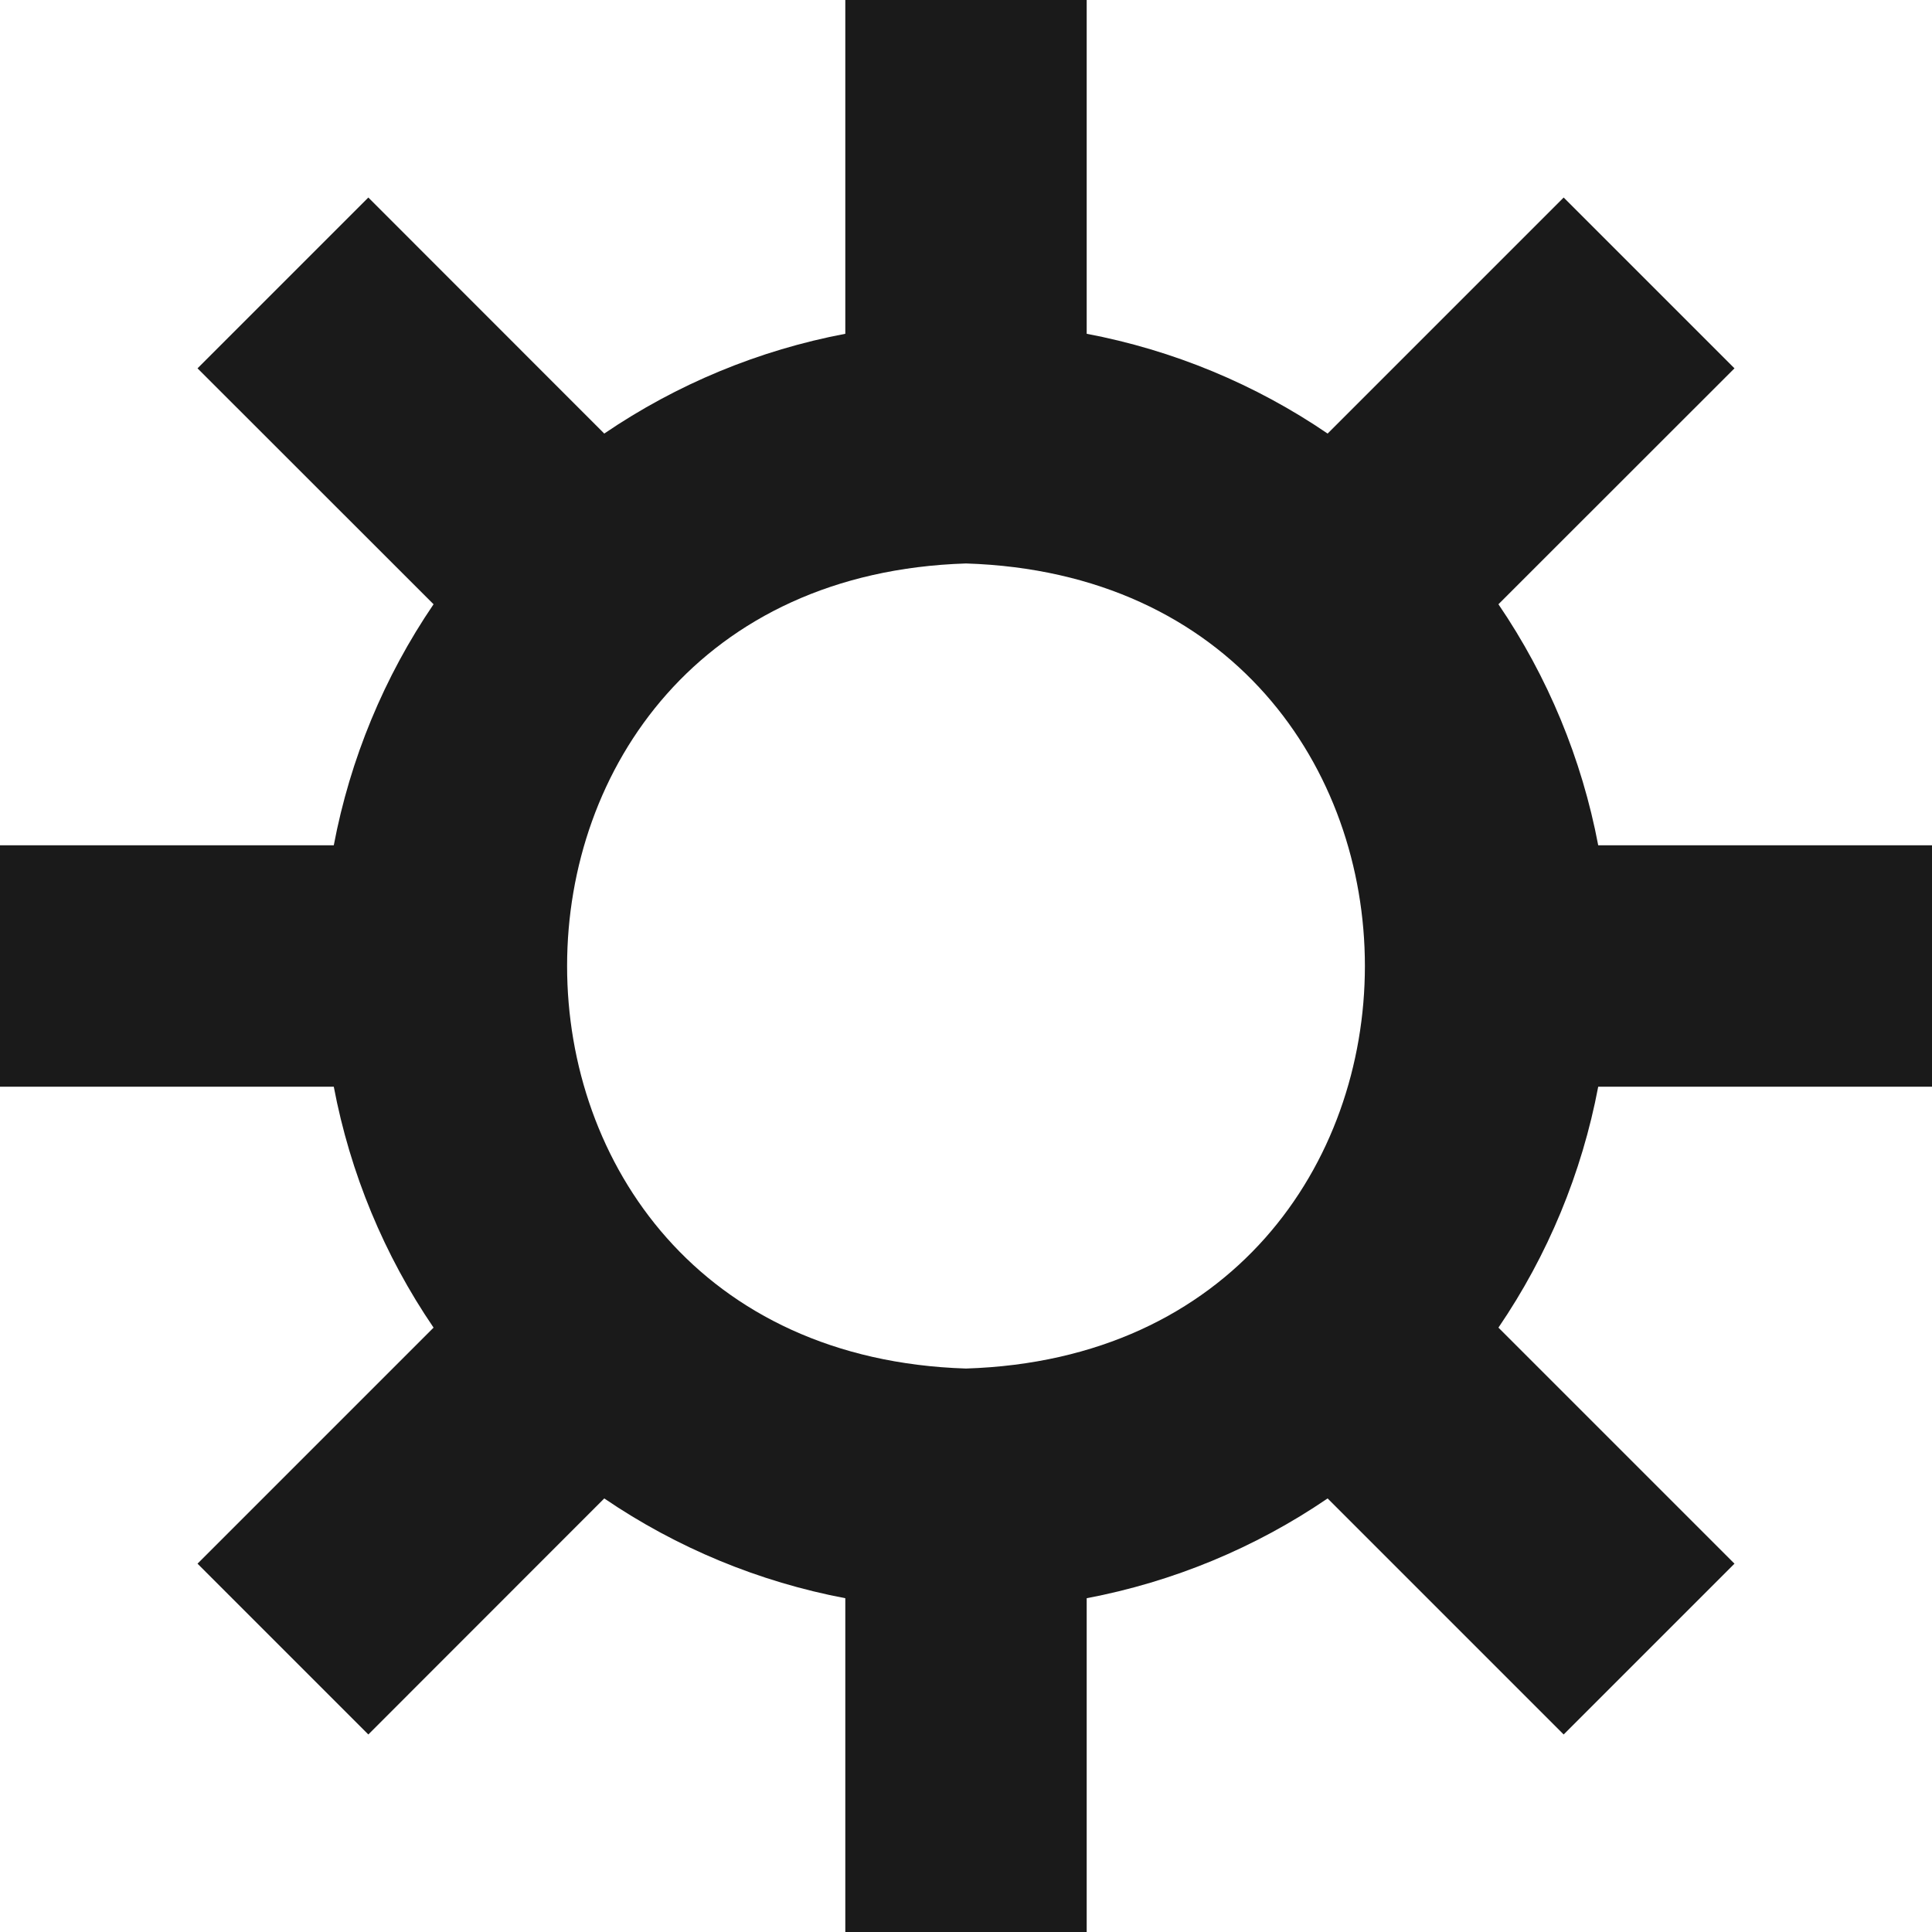 <svg width="17" height="17" viewBox="0 0 17 17" fill="none" xmlns="http://www.w3.org/2000/svg">
<g clip-path="url(#clip0_2136_1945)">
<path d="M17 9.562V7.438H14.063C13.919 6.678 13.62 5.956 13.185 5.317L15.262 3.241L13.759 1.738L11.682 3.815C11.044 3.38 10.322 3.081 9.562 2.937V0H7.438V2.937C6.678 3.081 5.956 3.38 5.317 3.815L3.241 1.738L1.738 3.241L3.815 5.317C3.38 5.956 3.081 6.678 2.937 7.438H0V9.562H2.937C3.081 10.322 3.38 11.044 3.815 11.682L1.738 13.759L3.241 15.262L5.317 13.185C5.956 13.62 6.678 13.919 7.438 14.063V17H9.562V14.063C10.322 13.919 11.044 13.62 11.682 13.185L13.759 15.262L15.262 13.759L13.185 11.682C13.62 11.044 13.919 10.322 14.063 9.562H17ZM8.5 12.042C3.819 11.893 3.821 5.106 8.5 4.958C13.181 5.107 13.179 11.894 8.5 12.042Z" fill="#1A1A1A"/>
</g>
<defs>
<clipPath id="clip0_2136_1945">
<rect width="17" height="17" fill="white"/>
</clipPath>
</defs>
</svg>
